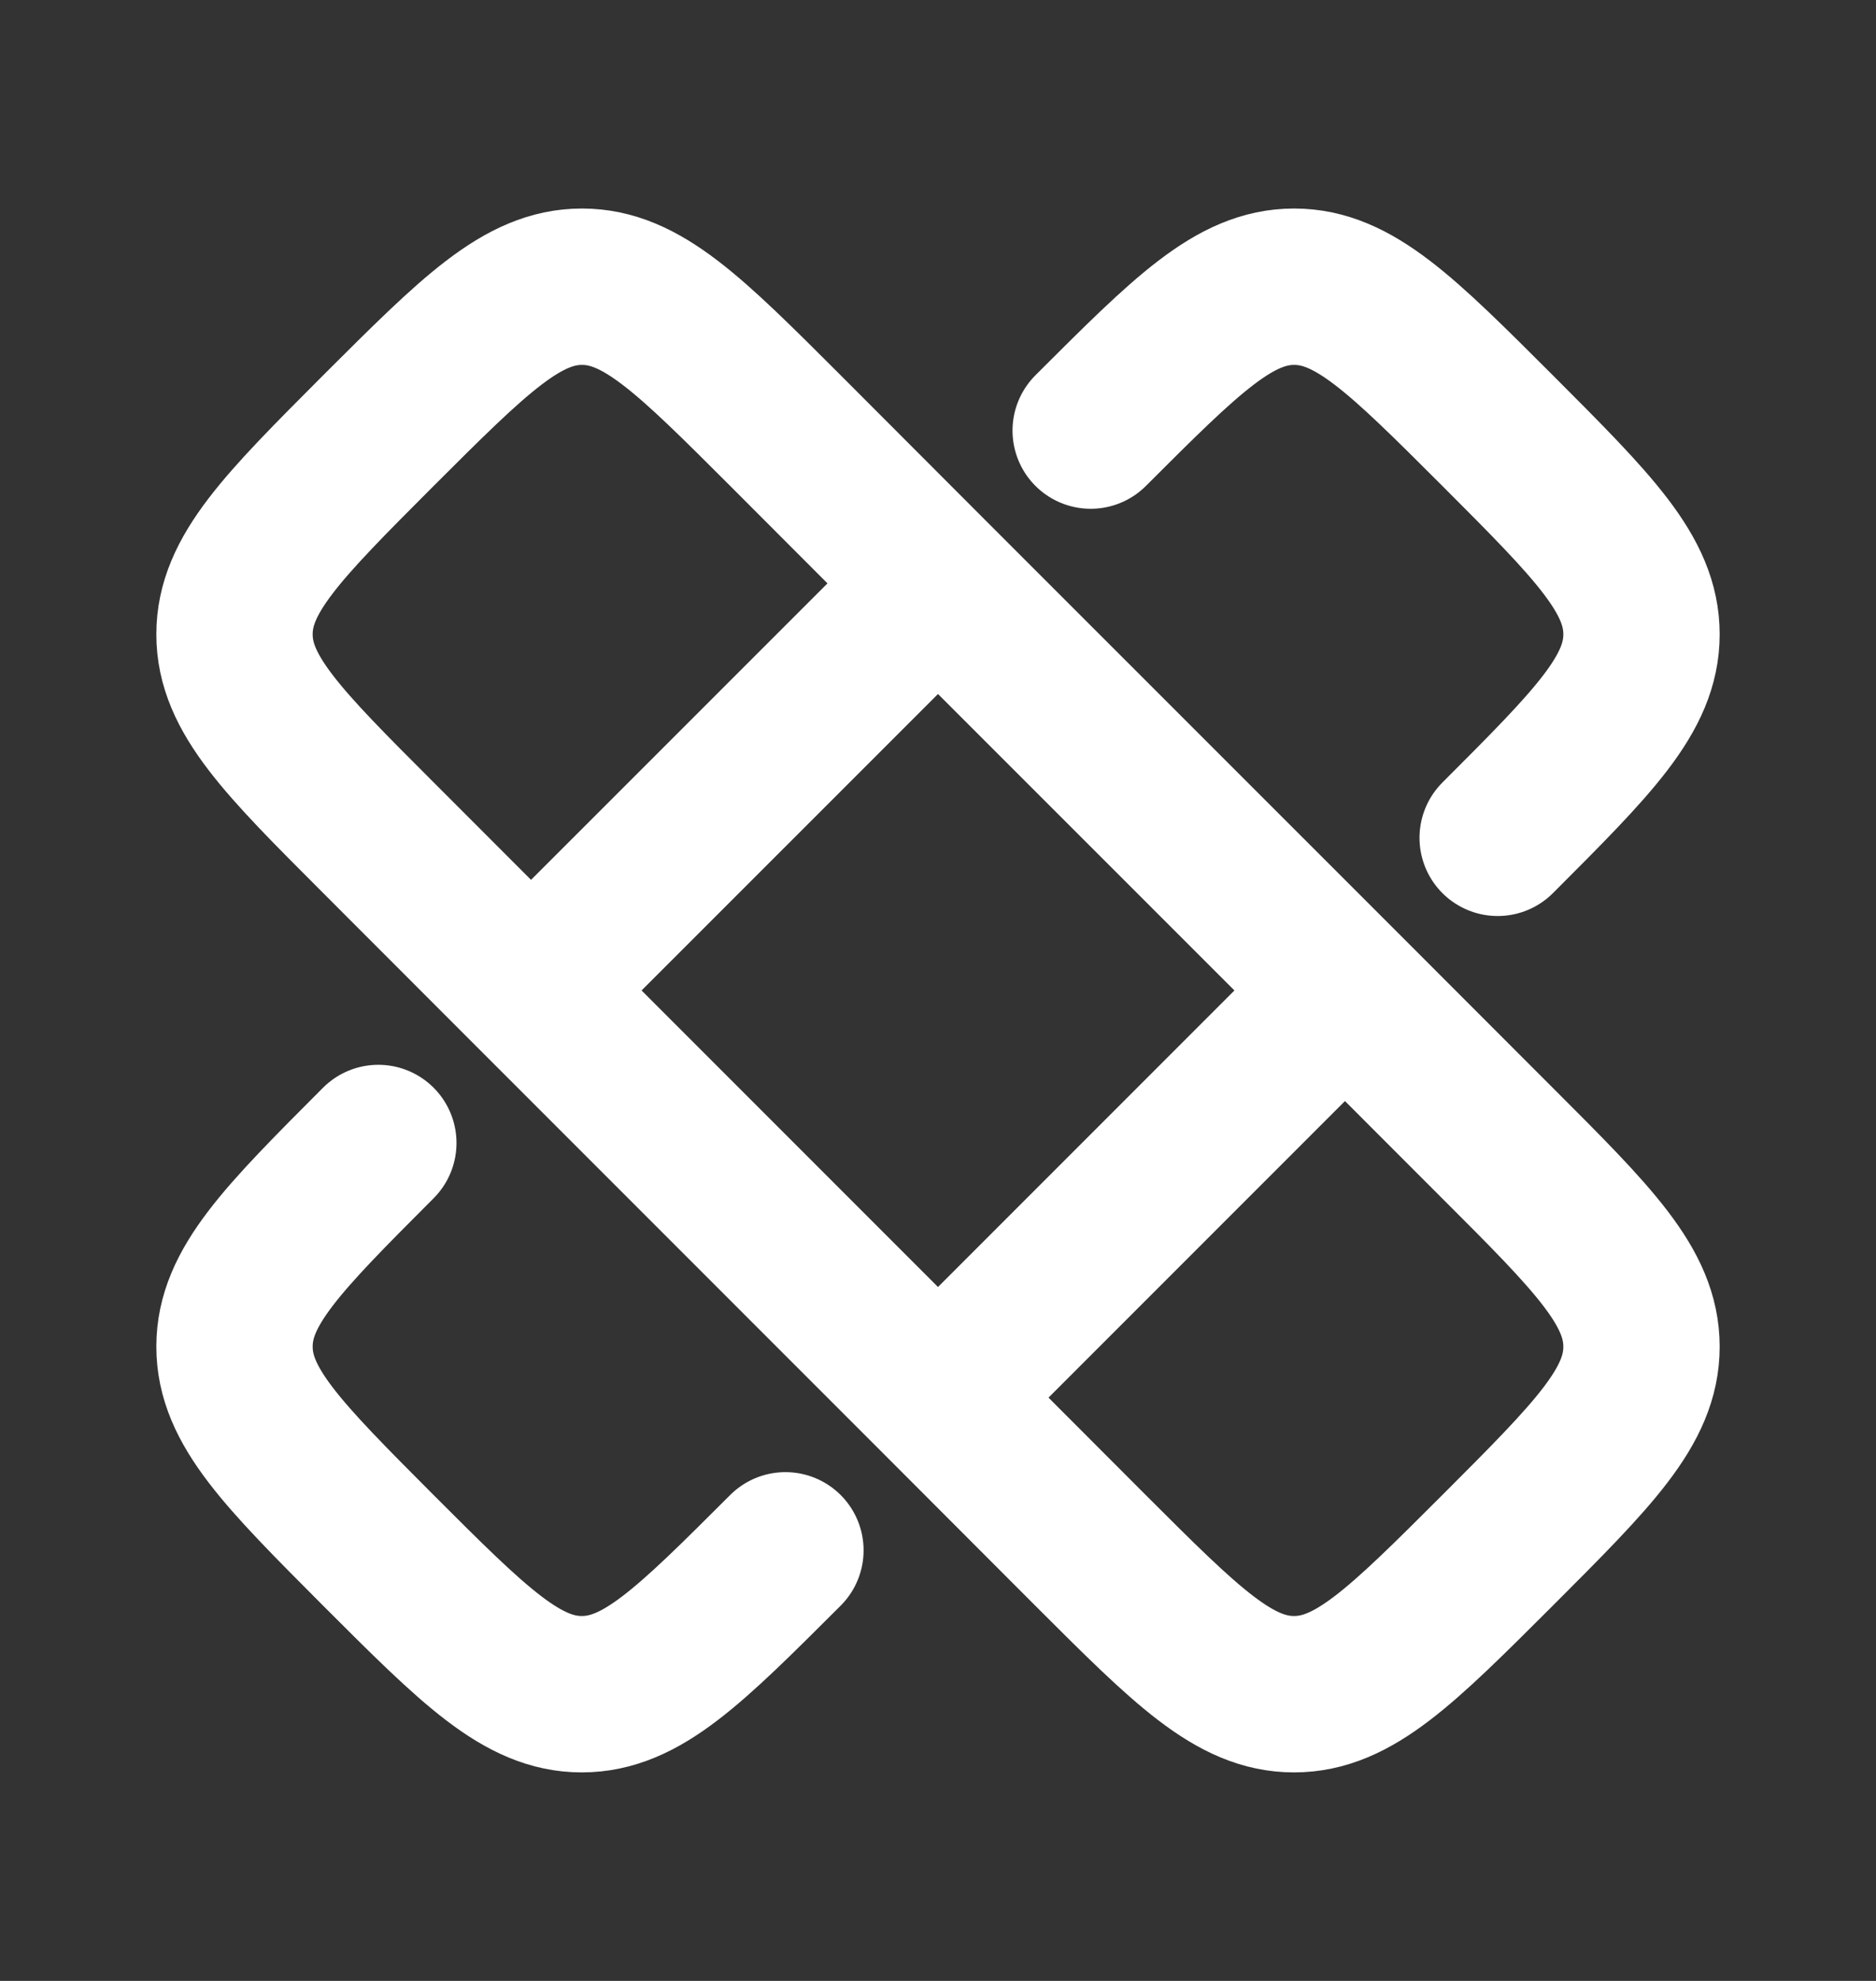<svg width="18" height="19" viewBox="0 0 18 19" fill="none" xmlns="http://www.w3.org/2000/svg">
<rect x="0" y="0" width="18" height="19" fill="#333333" stroke="none"/>
<path d="M10.465 4.13C11.385 3.211 11.845 2.75 12.417 2.75C12.989 2.75 13.449 3.211 14.369 4.13C15.29 5.052 15.75 5.512 15.75 6.084C15.75 6.656 15.29 7.116 14.37 8.036M7.536 14.87C6.615 15.79 6.155 16.25 5.582 16.25C5.011 16.25 4.55 15.79 3.63 14.87C2.711 13.948 2.25 13.488 2.25 12.916C2.25 12.344 2.711 11.884 3.63 10.963M5.095 9.5L3.631 8.035C2.711 7.115 2.25 6.656 2.25 6.084C2.25 5.511 2.711 5.052 3.63 4.131C4.552 3.211 5.012 2.75 5.584 2.75C6.156 2.75 6.616 3.211 7.536 4.13L9 5.596M5.095 9.5L9 5.596M5.095 9.5L9 13.405L12.905 9.5M9 5.596L12.905 9.5M12.905 9.5L14.369 10.965C15.29 11.885 15.75 12.345 15.75 12.917C15.75 13.489 15.29 13.949 14.37 14.869C13.448 15.79 12.988 16.25 12.416 16.25C11.844 16.25 11.384 15.79 10.463 14.87L9 13.405" stroke="white" stroke-width="1.5" stroke-linecap="round" stroke-linejoin="round"/>
</svg>
